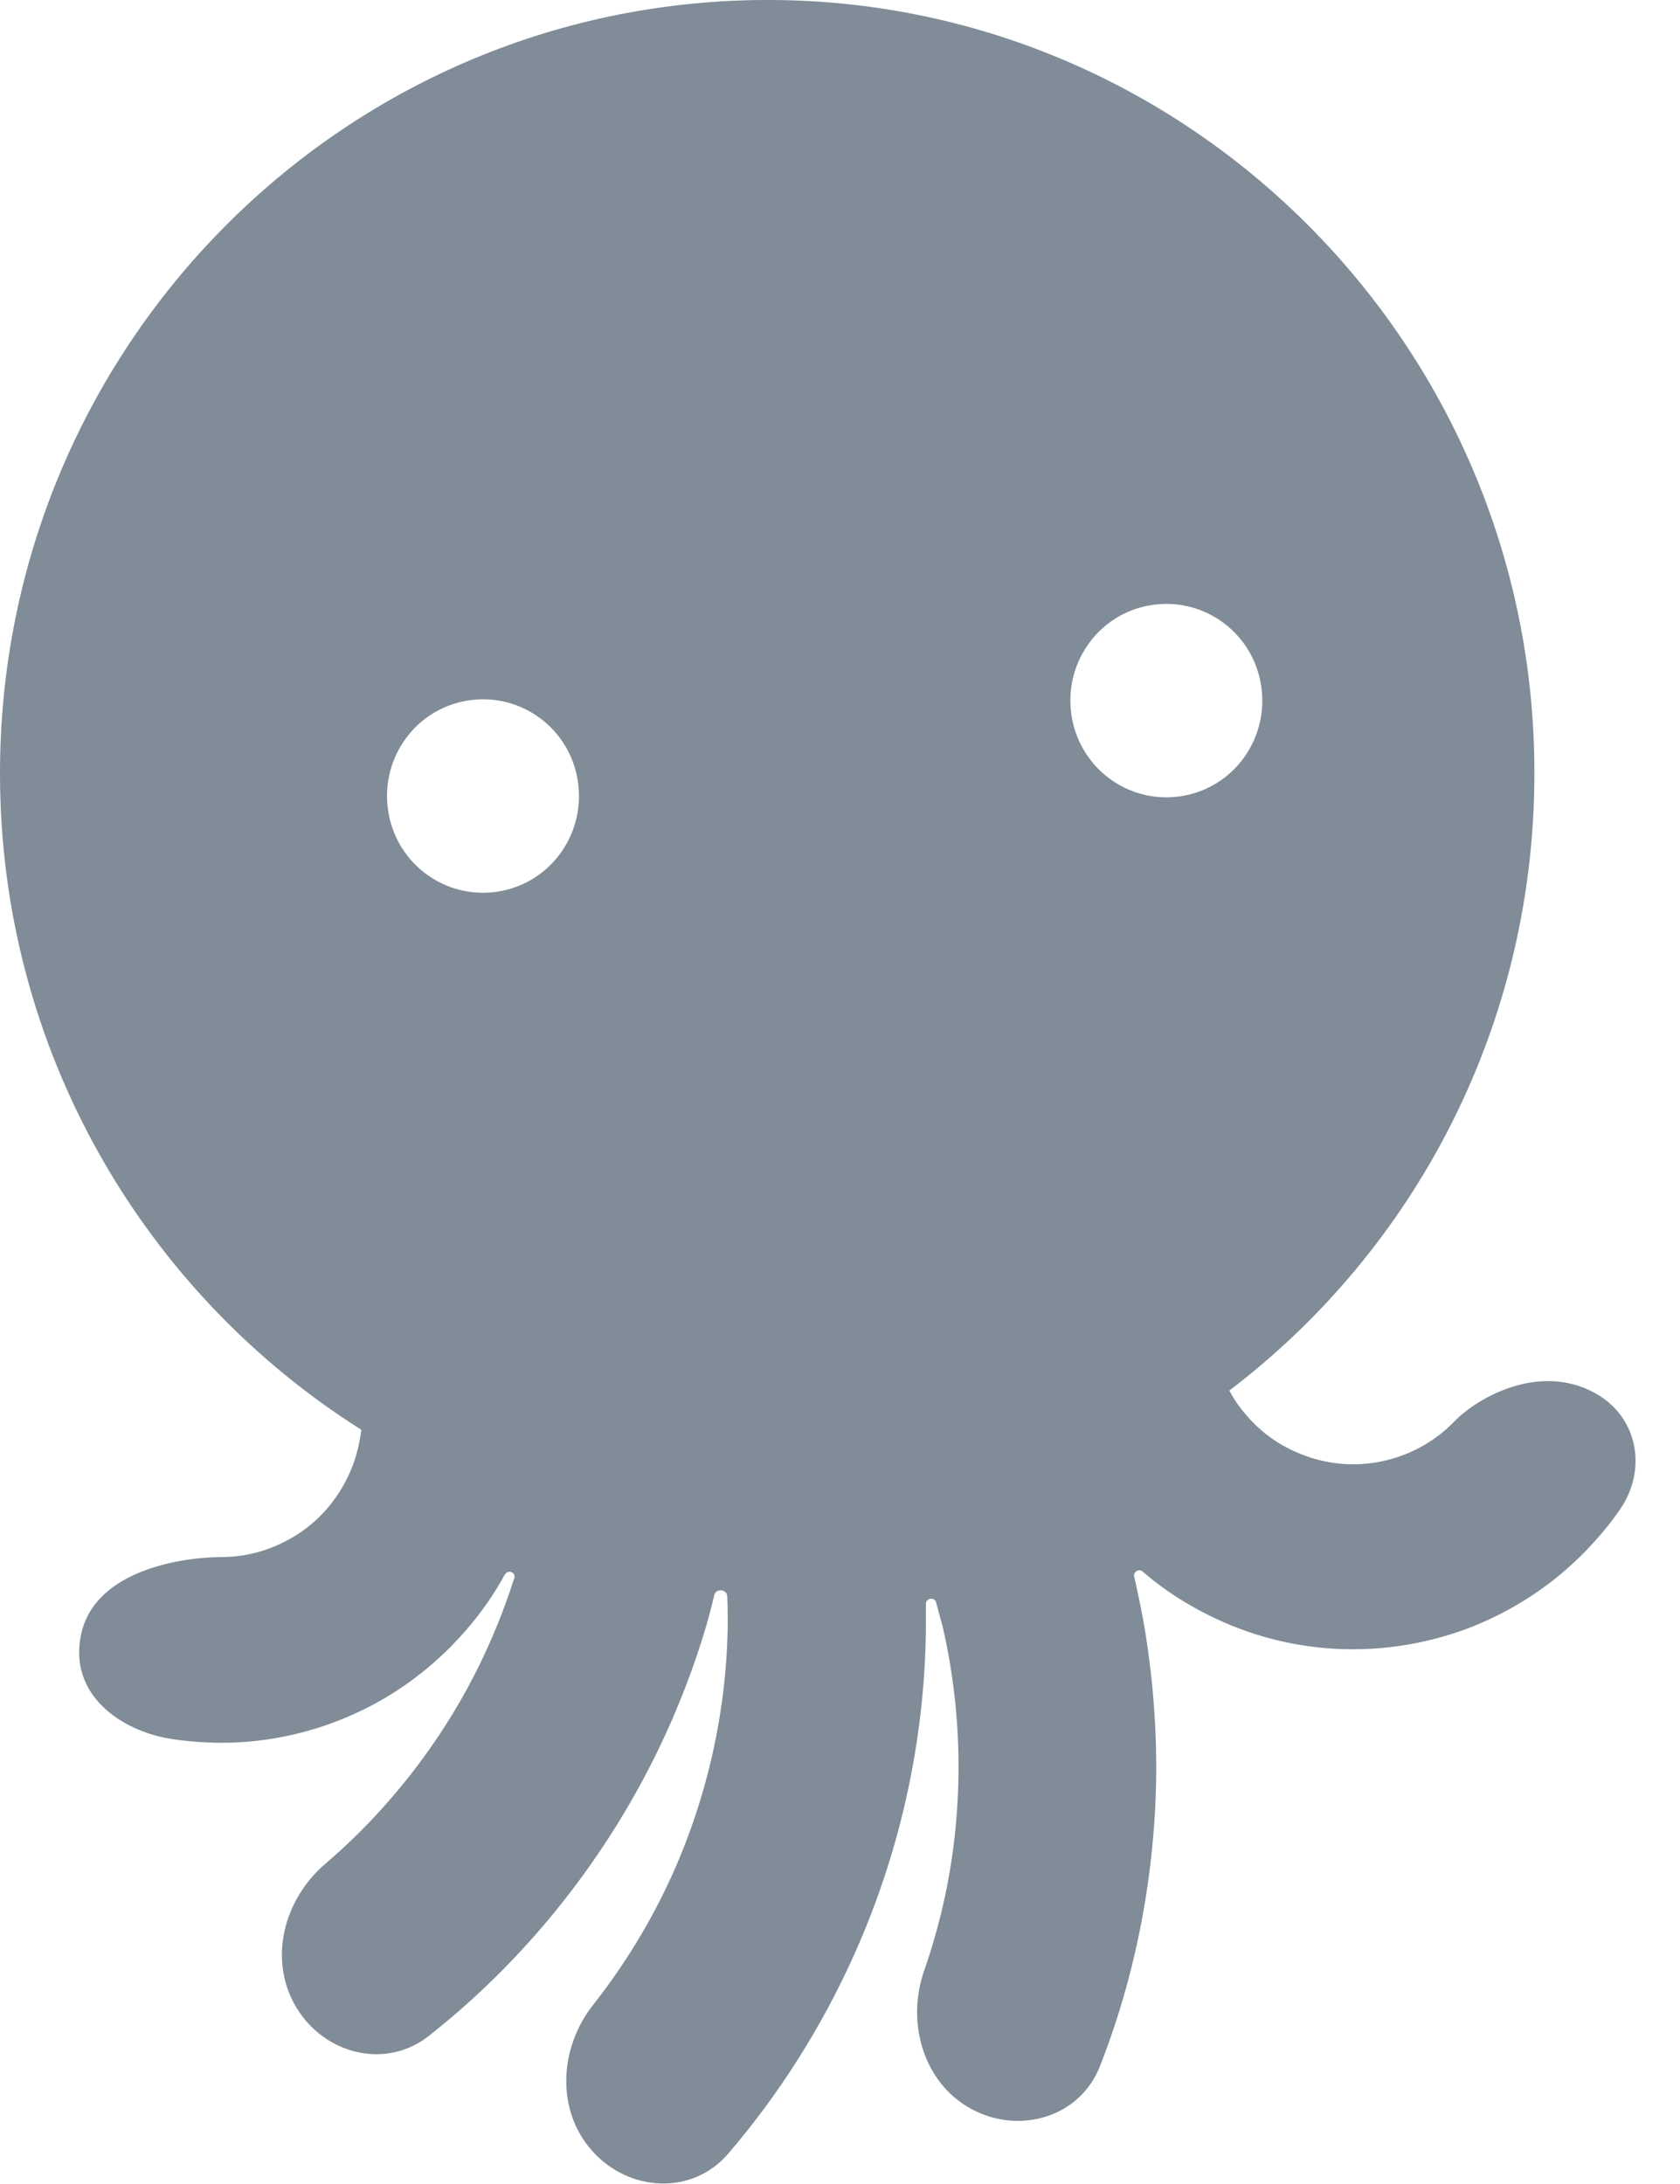 <svg xmlns='http://www.w3.org/2000/svg' width='30' height='39' viewBox='0 0 30 39' fill='none'><path d='M28.456 24.862C27.476 24.345 26.396 24.946 25.966 25.387C25.71 25.653 25.393 25.858 25.046 25.988C24.699 26.117 24.329 26.17 23.959 26.14C23.589 26.109 23.235 25.995 22.91 25.813C22.586 25.63 22.314 25.372 22.095 25.067C22.042 24.991 21.997 24.915 21.952 24.832C25.272 22.307 27.408 18.299 27.4 13.781C27.392 6.145 21.19 -0.053 13.613 0C6.082 0.054 0 6.214 0 13.812C0 18.755 2.581 23.09 6.452 25.531C6.437 25.653 6.414 25.775 6.384 25.896C6.293 26.262 6.12 26.596 5.886 26.885C5.652 27.174 5.358 27.402 5.018 27.562C4.686 27.722 4.316 27.805 3.947 27.805C3.335 27.805 1.705 28.003 1.449 29.182C1.215 30.262 2.166 30.916 3.064 31.053C3.358 31.098 3.66 31.121 3.962 31.121C4.814 31.121 5.66 30.924 6.429 30.558C7.199 30.193 7.878 29.653 8.422 28.992C8.648 28.718 8.844 28.429 9.01 28.125C9.01 28.125 9.01 28.117 9.018 28.117C9.07 28.018 9.221 28.079 9.184 28.186C9.176 28.201 9.176 28.208 9.169 28.224C8.821 29.304 8.316 30.323 7.659 31.25C7.124 32.004 6.505 32.688 5.811 33.281C5.063 33.92 4.784 35 5.29 35.844C5.795 36.688 6.89 36.962 7.659 36.354C8.761 35.487 9.727 34.46 10.542 33.304C11.463 31.996 12.164 30.551 12.617 29.015C12.655 28.878 12.708 28.688 12.753 28.49C12.783 28.353 12.987 28.376 12.987 28.513C12.995 28.688 12.995 28.863 12.995 29.03C12.972 30.551 12.64 32.049 12.021 33.441C11.644 34.285 11.161 35.076 10.595 35.798C9.984 36.567 9.923 37.685 10.58 38.415C11.236 39.145 12.361 39.206 13.002 38.46C13.915 37.396 14.67 36.202 15.251 34.909C16.073 33.076 16.511 31.098 16.534 29.091C16.534 28.939 16.534 28.786 16.534 28.642C16.534 28.535 16.684 28.513 16.715 28.611C16.76 28.779 16.805 28.939 16.835 29.053C17.092 30.178 17.175 31.334 17.077 32.49C17.002 33.41 16.805 34.323 16.503 35.19C16.179 36.118 16.488 37.198 17.349 37.662C18.209 38.126 19.288 37.806 19.643 36.894C20.156 35.586 20.473 34.201 20.593 32.794C20.699 31.593 20.646 30.376 20.458 29.189C20.405 28.84 20.329 28.497 20.254 28.155C20.231 28.072 20.337 28.003 20.405 28.064C20.677 28.3 20.971 28.505 21.28 28.68C22.02 29.106 22.842 29.364 23.695 29.433C24.548 29.501 25.4 29.38 26.2 29.083C27 28.779 27.725 28.307 28.321 27.691C28.532 27.471 28.728 27.242 28.902 26.992C29.43 26.269 29.264 25.288 28.456 24.862ZM8.859 15.926C7.923 16.055 7.056 15.401 6.927 14.45C6.799 13.507 7.448 12.633 8.391 12.504C9.327 12.374 10.195 13.028 10.323 13.979C10.451 14.922 9.802 15.797 8.859 15.926ZM19.13 12.747C19.001 11.804 19.65 10.929 20.593 10.8C21.529 10.671 22.397 11.325 22.525 12.275C22.654 13.218 22.005 14.093 21.061 14.222C20.118 14.351 19.258 13.69 19.13 12.747Z' fill='#808c97'/></svg>
